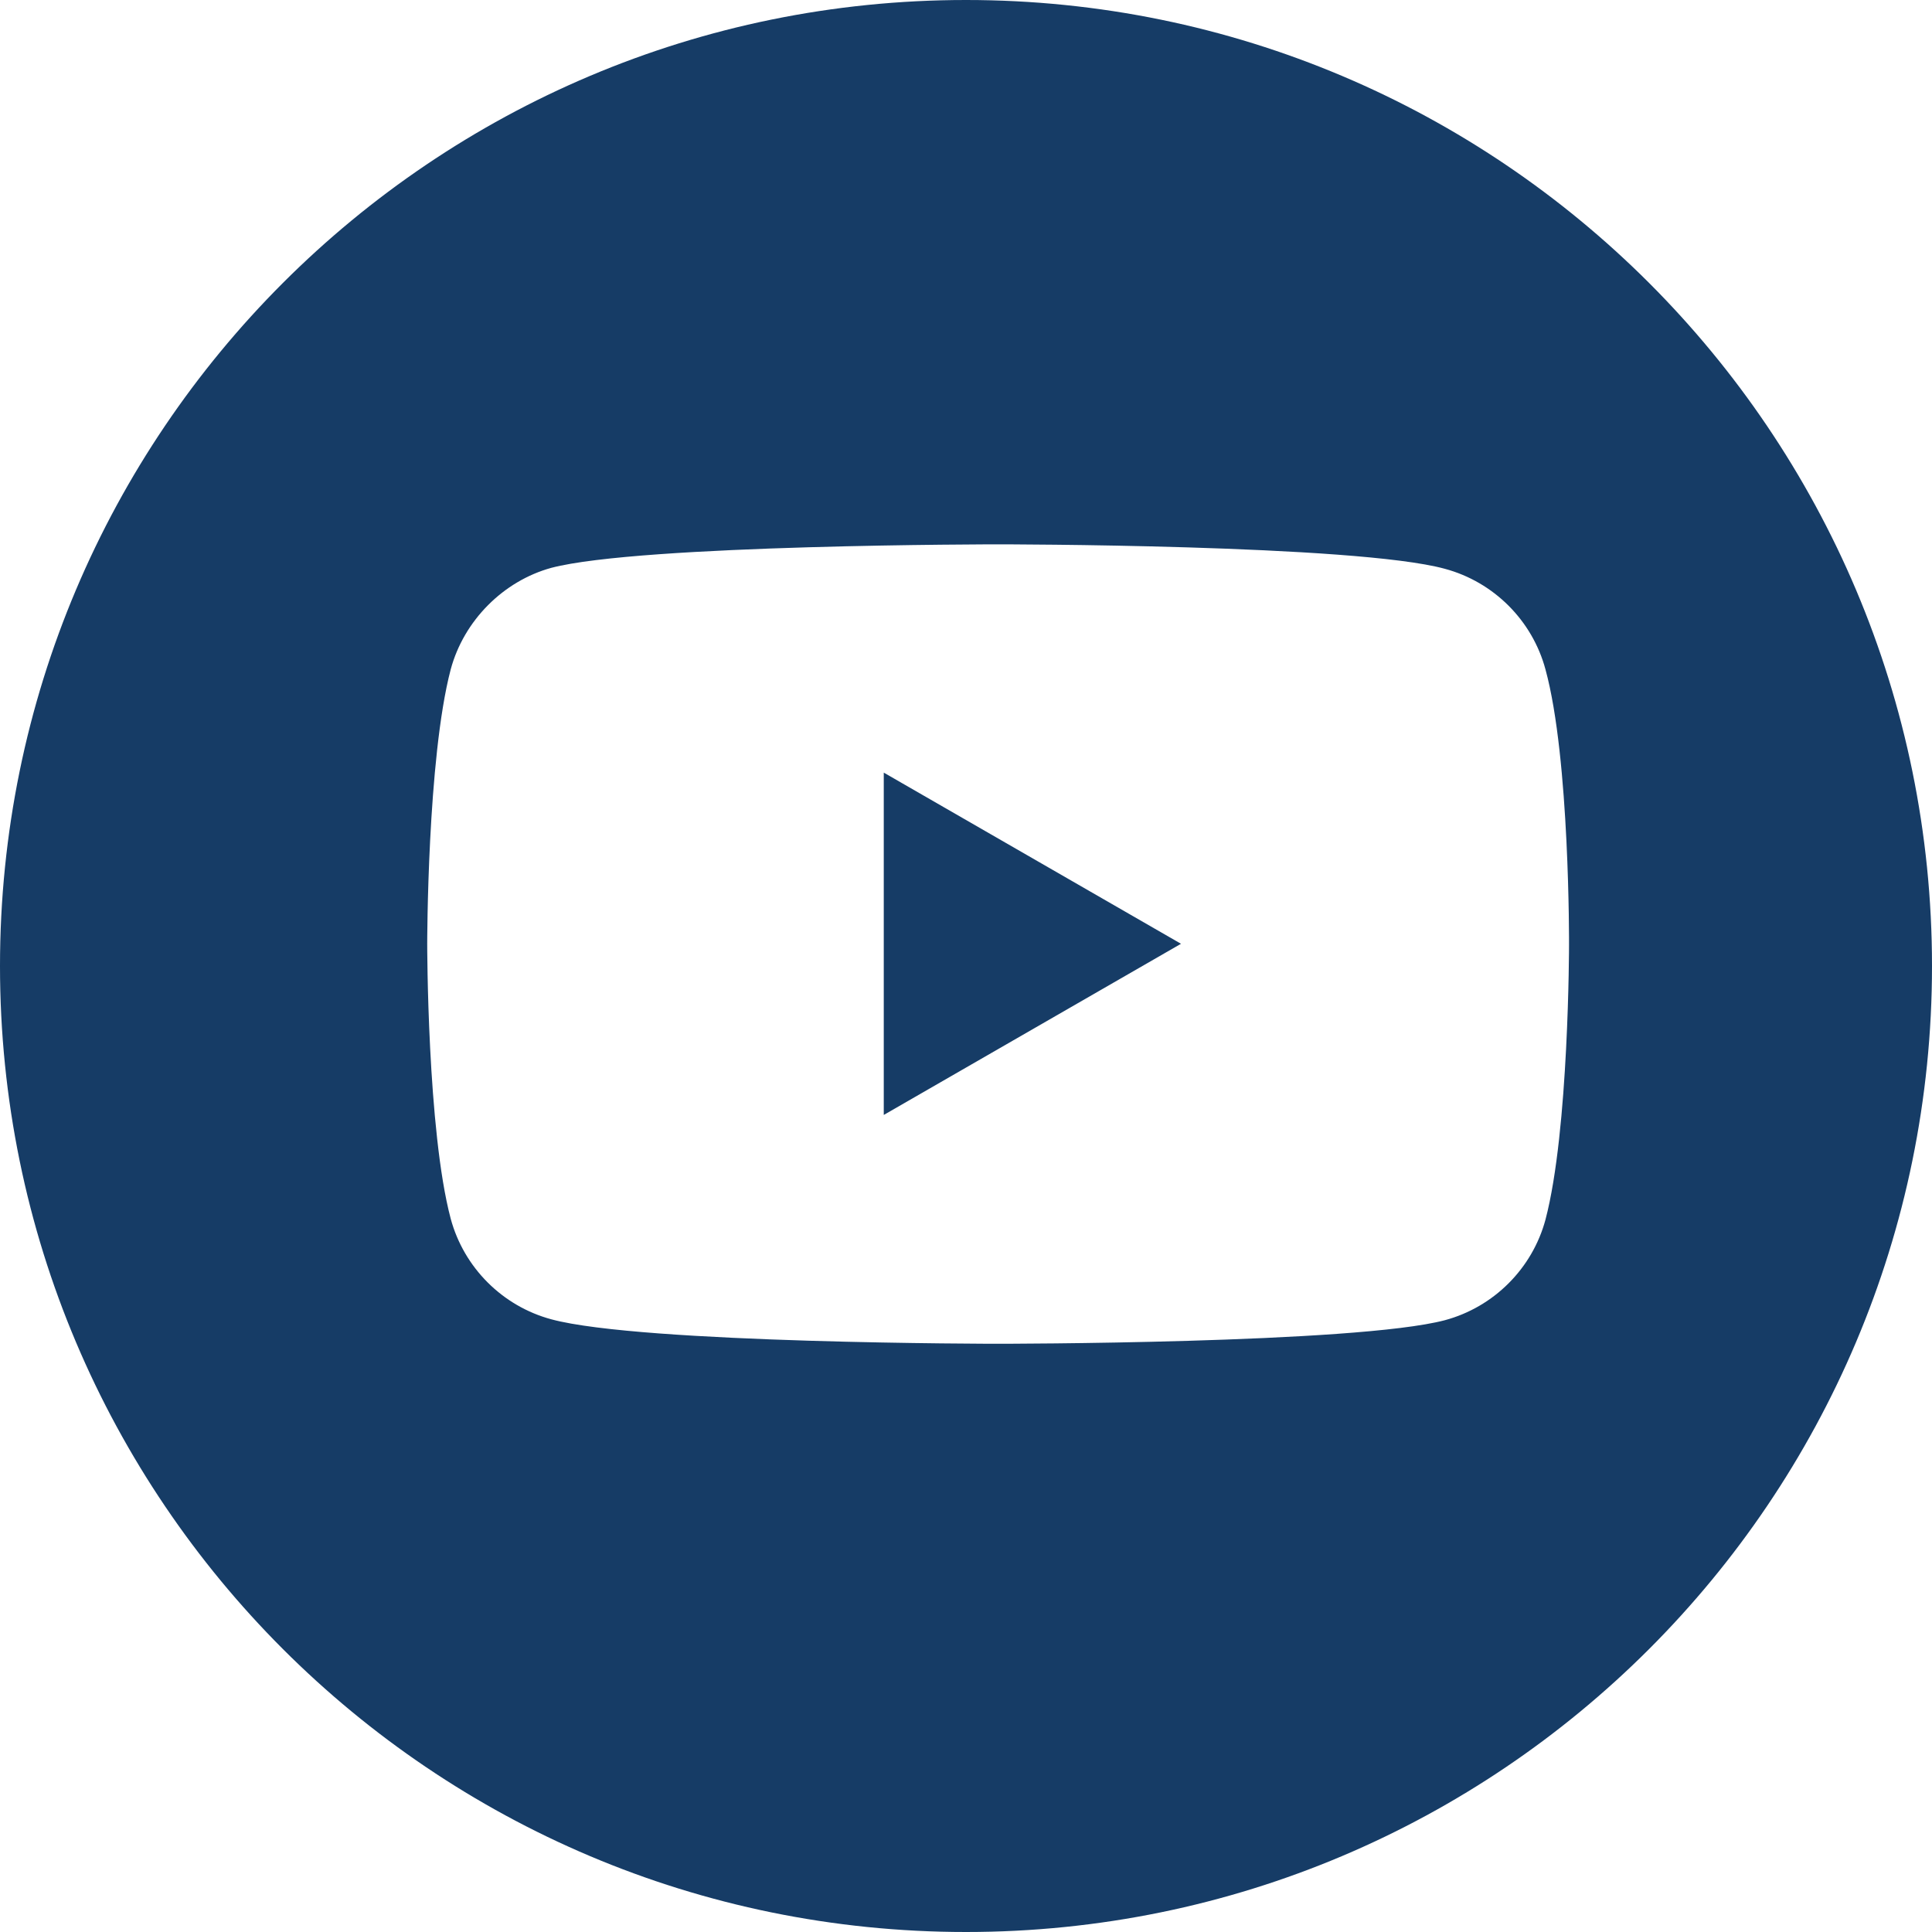 <svg width="32" height="32" viewBox="0 0 32 32" fill="none" xmlns="http://www.w3.org/2000/svg">
<path fill-rule="evenodd" clip-rule="evenodd" d="M16 32C24.837 32 32 24.837 32 16C32 7.163 24.837 0 16 0C7.163 0 0 7.163 0 16C0 24.837 7.163 32 16 32ZM25.598 11.088C25.38 10.277 24.741 9.639 23.931 9.421C22.451 9.016 16.532 9.016 16.532 9.016C16.532 9.016 10.612 9.016 9.132 9.405C8.338 9.623 7.683 10.277 7.465 11.088C7.076 12.567 7.076 15.636 7.076 15.636C7.076 15.636 7.076 18.721 7.465 20.185C7.683 20.995 8.322 21.634 9.132 21.852C10.627 22.257 16.532 22.257 16.532 22.257C16.532 22.257 22.451 22.257 23.931 21.867C24.741 21.649 25.38 21.011 25.598 20.201C25.988 18.721 25.988 15.652 25.988 15.652C25.988 15.652 26.003 12.567 25.598 11.088ZM19.561 15.632L14.638 18.467V12.797L19.561 15.632Z" fill="#163C66"/>
</svg>
